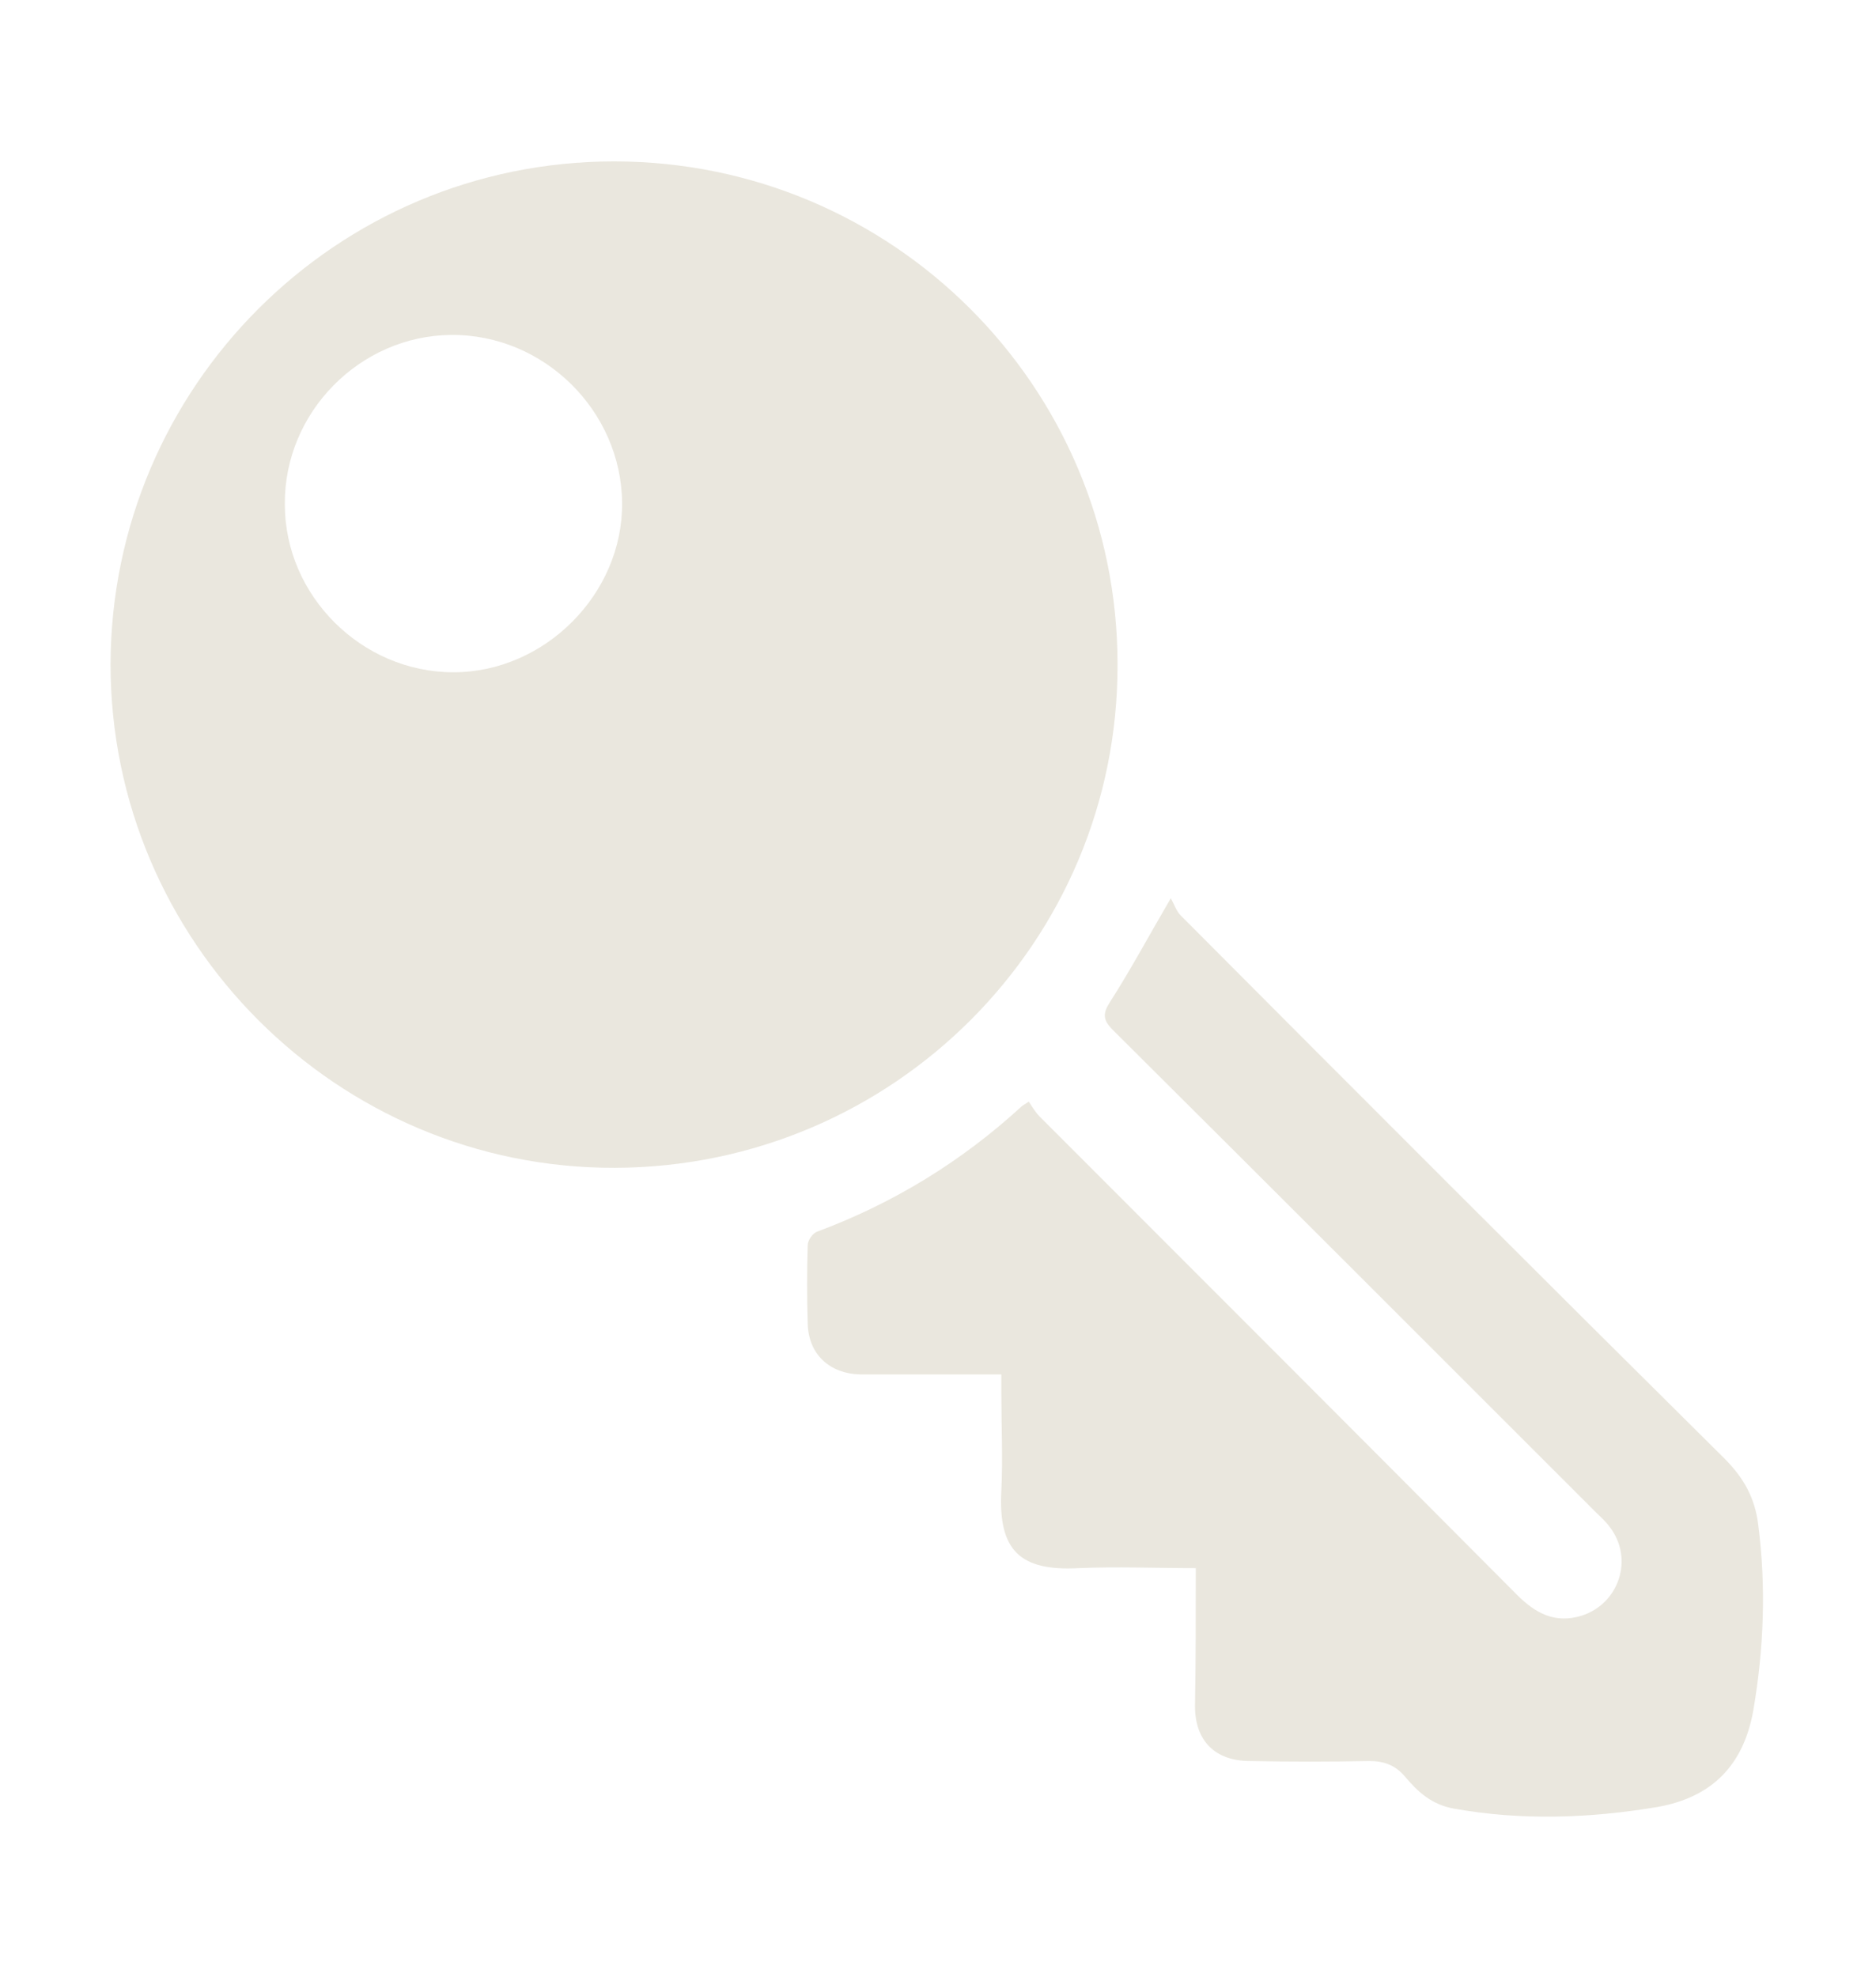<?xml version="1.0" encoding="utf-8"?>
<!-- Generator: Adobe Illustrator 18.1.0, SVG Export Plug-In . SVG Version: 6.00 Build 0)  -->
<svg version="1.1" id="Isolation_Mode" xmlns="http://www.w3.org/2000/svg" xmlns:xlink="http://www.w3.org/1999/xlink" x="0px"
	 y="0px" viewBox="0 0 23.25 24.5" enable-background="new 0 0 23.25 24.5" xml:space="preserve">
<g>
	<path fill="#EAE7DE" d="M13.85,8.23c0.01,3.44-2.78,6.23-6.23,6.24c-3.44,0.01-6.25-2.8-6.25-6.24C1.38,4.79,4.17,2,7.61,2
		C11.06,2,13.85,4.79,13.85,8.23z M3.53,6.25c0,1.13,0.95,2.08,2.09,2.08c1.13,0,2.1-0.97,2.09-2.1C7.7,5.09,6.74,4.14,5.59,4.15
		C4.46,4.16,3.52,5.11,3.53,6.25z"/>
	<path fill="#EAE7DE" d="M14.82,19.43c-0.5,0-0.97-0.02-1.45,0c-0.73,0.04-1-0.22-0.96-0.96c0.02-0.4,0-0.8,0-1.2
		c0-0.07,0-0.14,0-0.24c-0.36,0-0.69,0-1.02,0c-0.24,0-0.49,0-0.73,0c-0.38-0.01-0.64-0.25-0.65-0.63c-0.01-0.32-0.01-0.65,0-0.97
		c0-0.06,0.06-0.15,0.12-0.17c0.94-0.35,1.79-0.87,2.53-1.55c0.01-0.01,0.03-0.02,0.09-0.06c0.04,0.06,0.08,0.13,0.14,0.19
		c1.97,1.97,3.94,3.94,5.91,5.92c0.23,0.23,0.47,0.36,0.8,0.26c0.47-0.15,0.65-0.71,0.35-1.1c-0.05-0.07-0.12-0.13-0.18-0.19
		c-1.99-1.99-3.98-3.98-5.98-5.97c-0.13-0.13-0.12-0.21-0.03-0.35c0.25-0.39,0.47-0.8,0.75-1.28c0.04,0.07,0.07,0.16,0.12,0.21
		c2.24,2.25,4.48,4.49,6.74,6.73c0.24,0.24,0.38,0.49,0.42,0.82c0.1,0.77,0.07,1.54-0.06,2.3c-0.12,0.68-0.51,1.08-1.19,1.2
		c-0.84,0.14-1.68,0.17-2.52,0.02c-0.28-0.05-0.45-0.21-0.61-0.4c-0.12-0.14-0.26-0.19-0.44-0.19c-0.49,0.01-0.99,0.01-1.48,0
		c-0.43,0-0.68-0.25-0.68-0.68C14.82,20.59,14.82,20.02,14.82,19.43z"/>
</g>
</svg>
